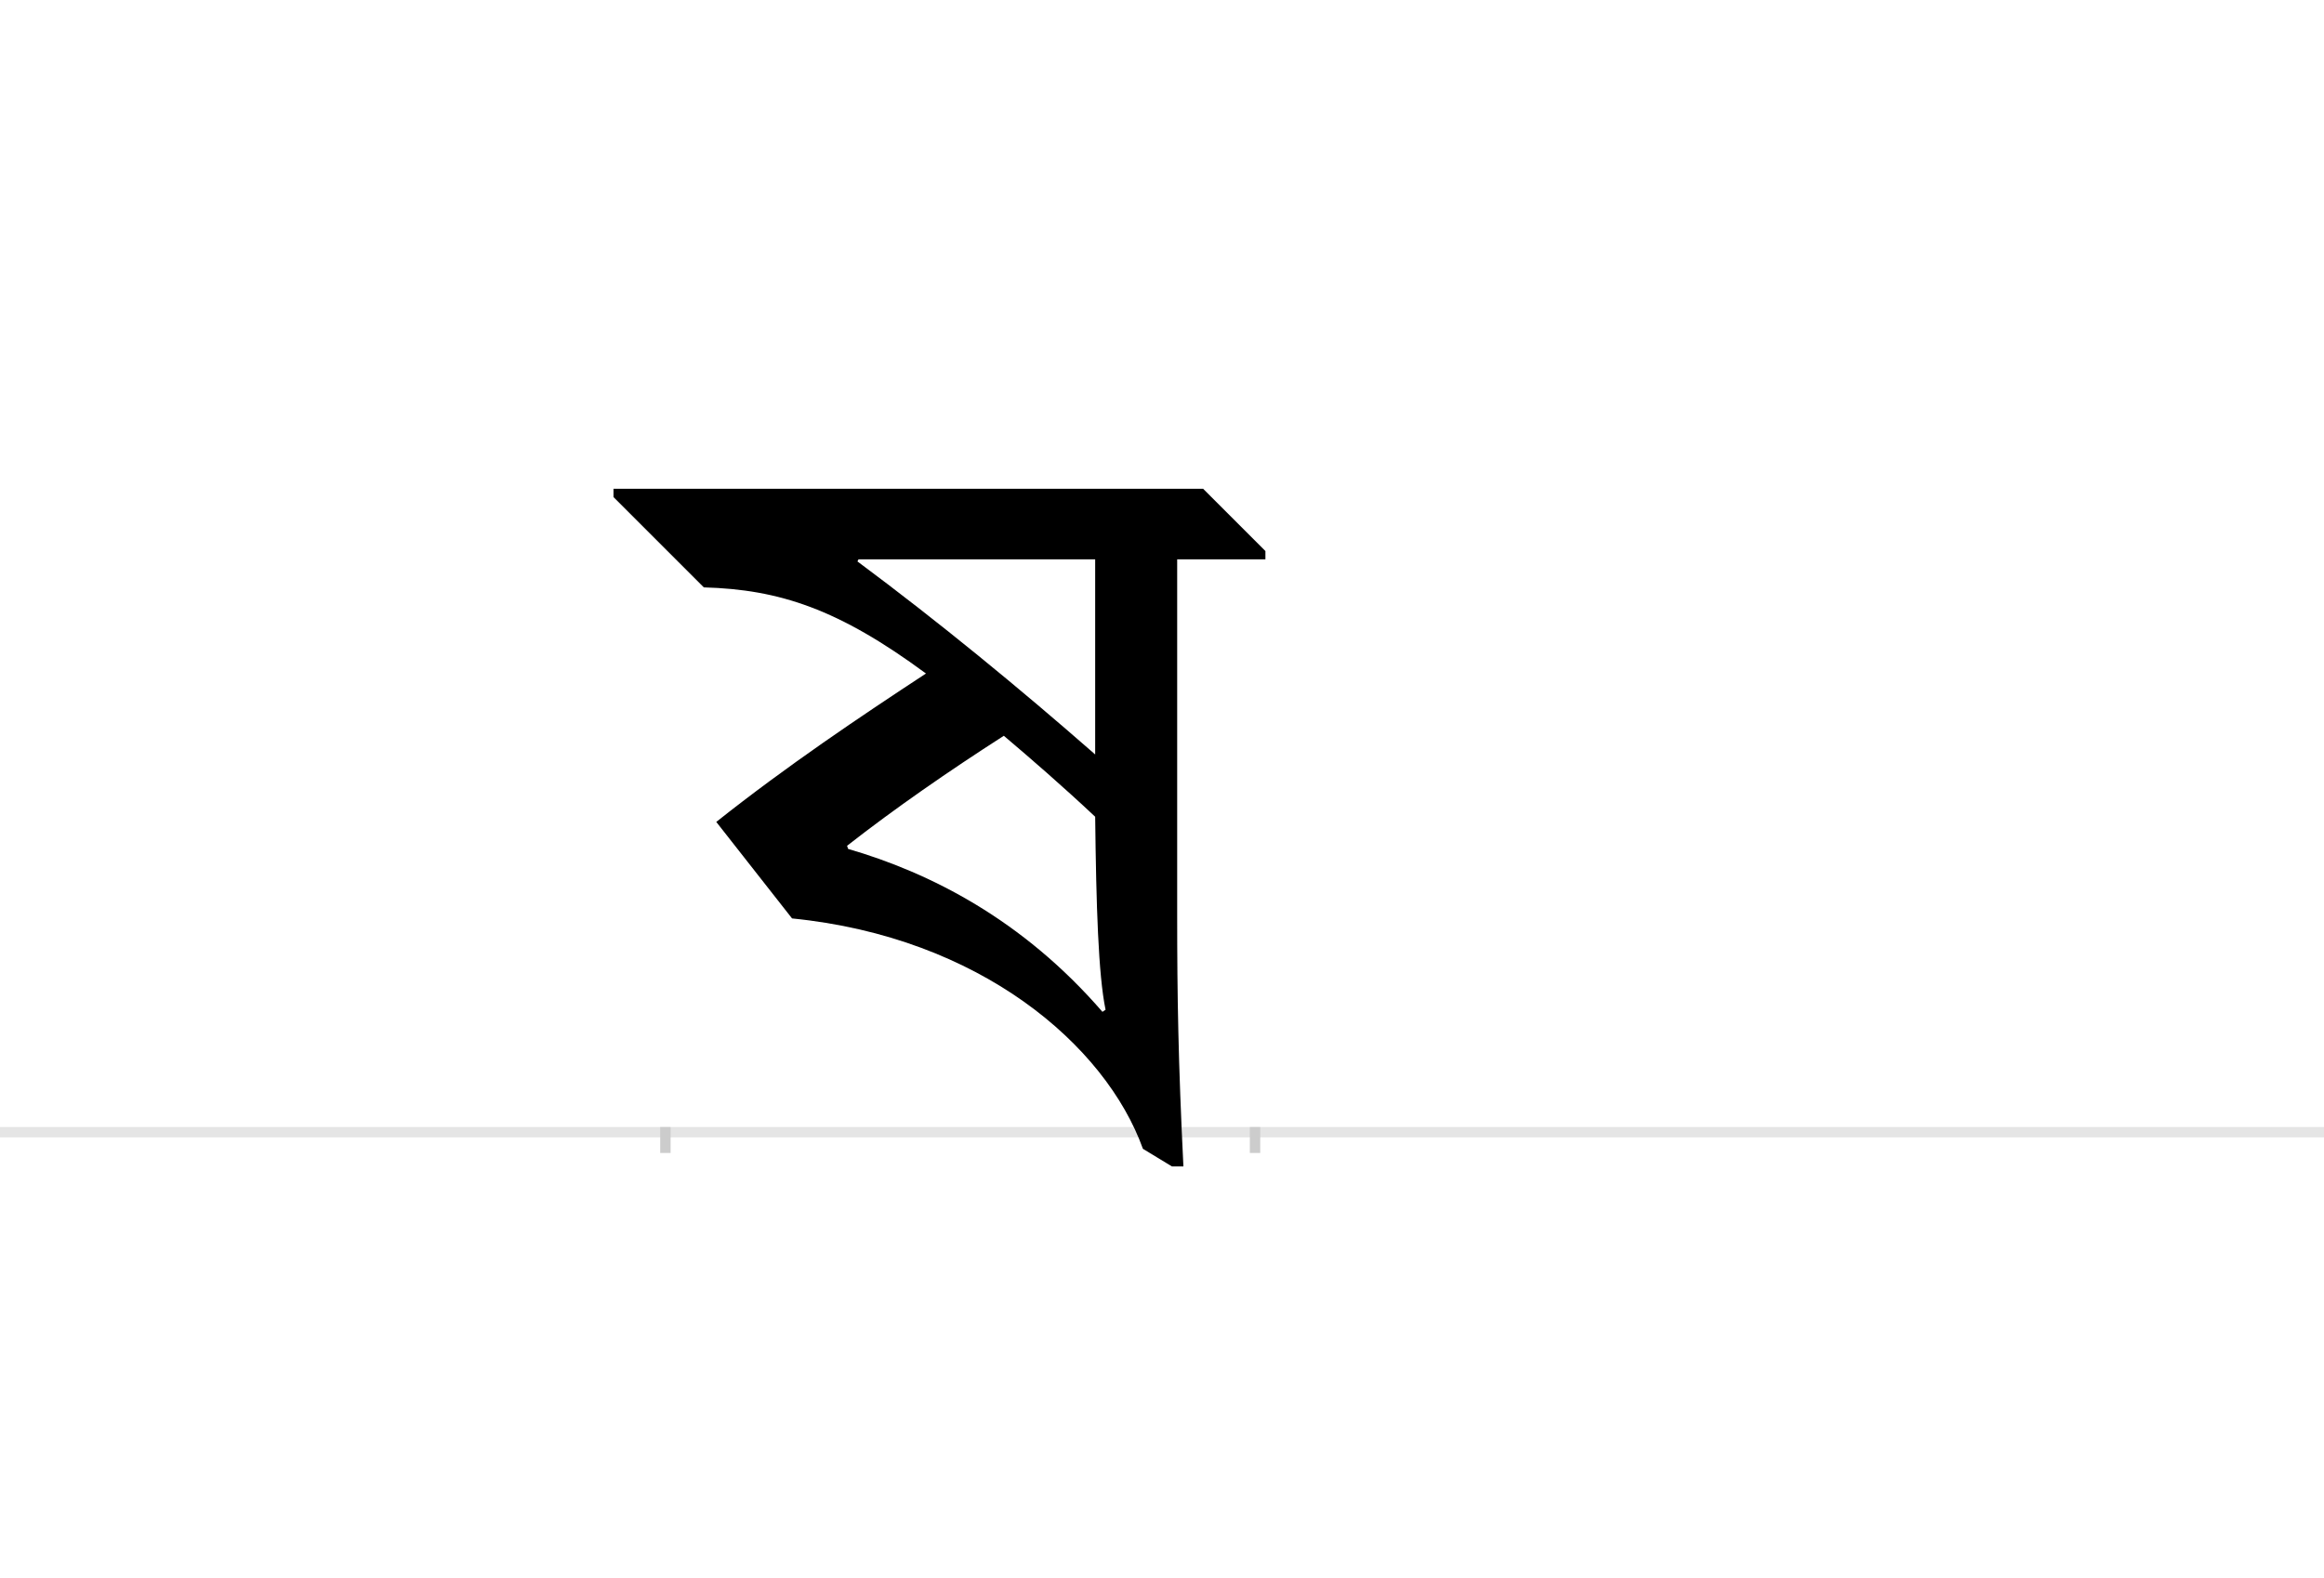 <?xml version="1.0" encoding="UTF-8"?>
<svg height="1521" version="1.1" width="2238.75" xmlns="http://www.w3.org/2000/svg" xmlns:xlink="http://www.w3.org/1999/xlink">
 <rect width="100%" height="100%" fill="#808080" stroke="none"/>
 <path d="M0,0 l2238.75,0 l0,1521 l-2238.75,0 Z M0,0" fill="rgb(255,255,255)" transform="matrix(1,0,0,-1,0,1521)"/>
 <path d="M0,0 l2238.75,0" fill="none" stroke="rgb(229,229,229)" stroke-width="10" transform="matrix(1,0,0,-1,0,1091)"/>
 <path d="M0,5 l0,-25" fill="none" stroke="rgb(204,204,204)" stroke-width="10" transform="matrix(1,0,0,-1,641,1091)"/>
 <path d="M0,5 l0,-25" fill="none" stroke="rgb(204,204,204)" stroke-width="10" transform="matrix(1,0,0,-1,1209,1091)"/>
 <path d="M49,299 l73,-93 c181,-18,302,-122,338,-222 l28,-17 l11,0 c-5,101,-6,165,-6,241 l0,344 l85,0 l0,8 l-60,60 l-568,0 l0,-8 l87,-87 c73,-2,130,-21,214,-83 c-64,-42,-134,-89,-202,-143 Z M424,118 l-3,-2 c-77,89,-166,134,-245,157 l-1,3 c46,36,98,72,151,106 c26,-22,56,-48,88,-78 c1,-86,3,-152,10,-186 Z M185,550 l1,2 l228,0 l0,-188 c-73,64,-151,128,-229,186 Z M185,550" fill="rgb(0,0,0)" transform="matrix(1,0,0,-1,641,1091)"/>
</svg>